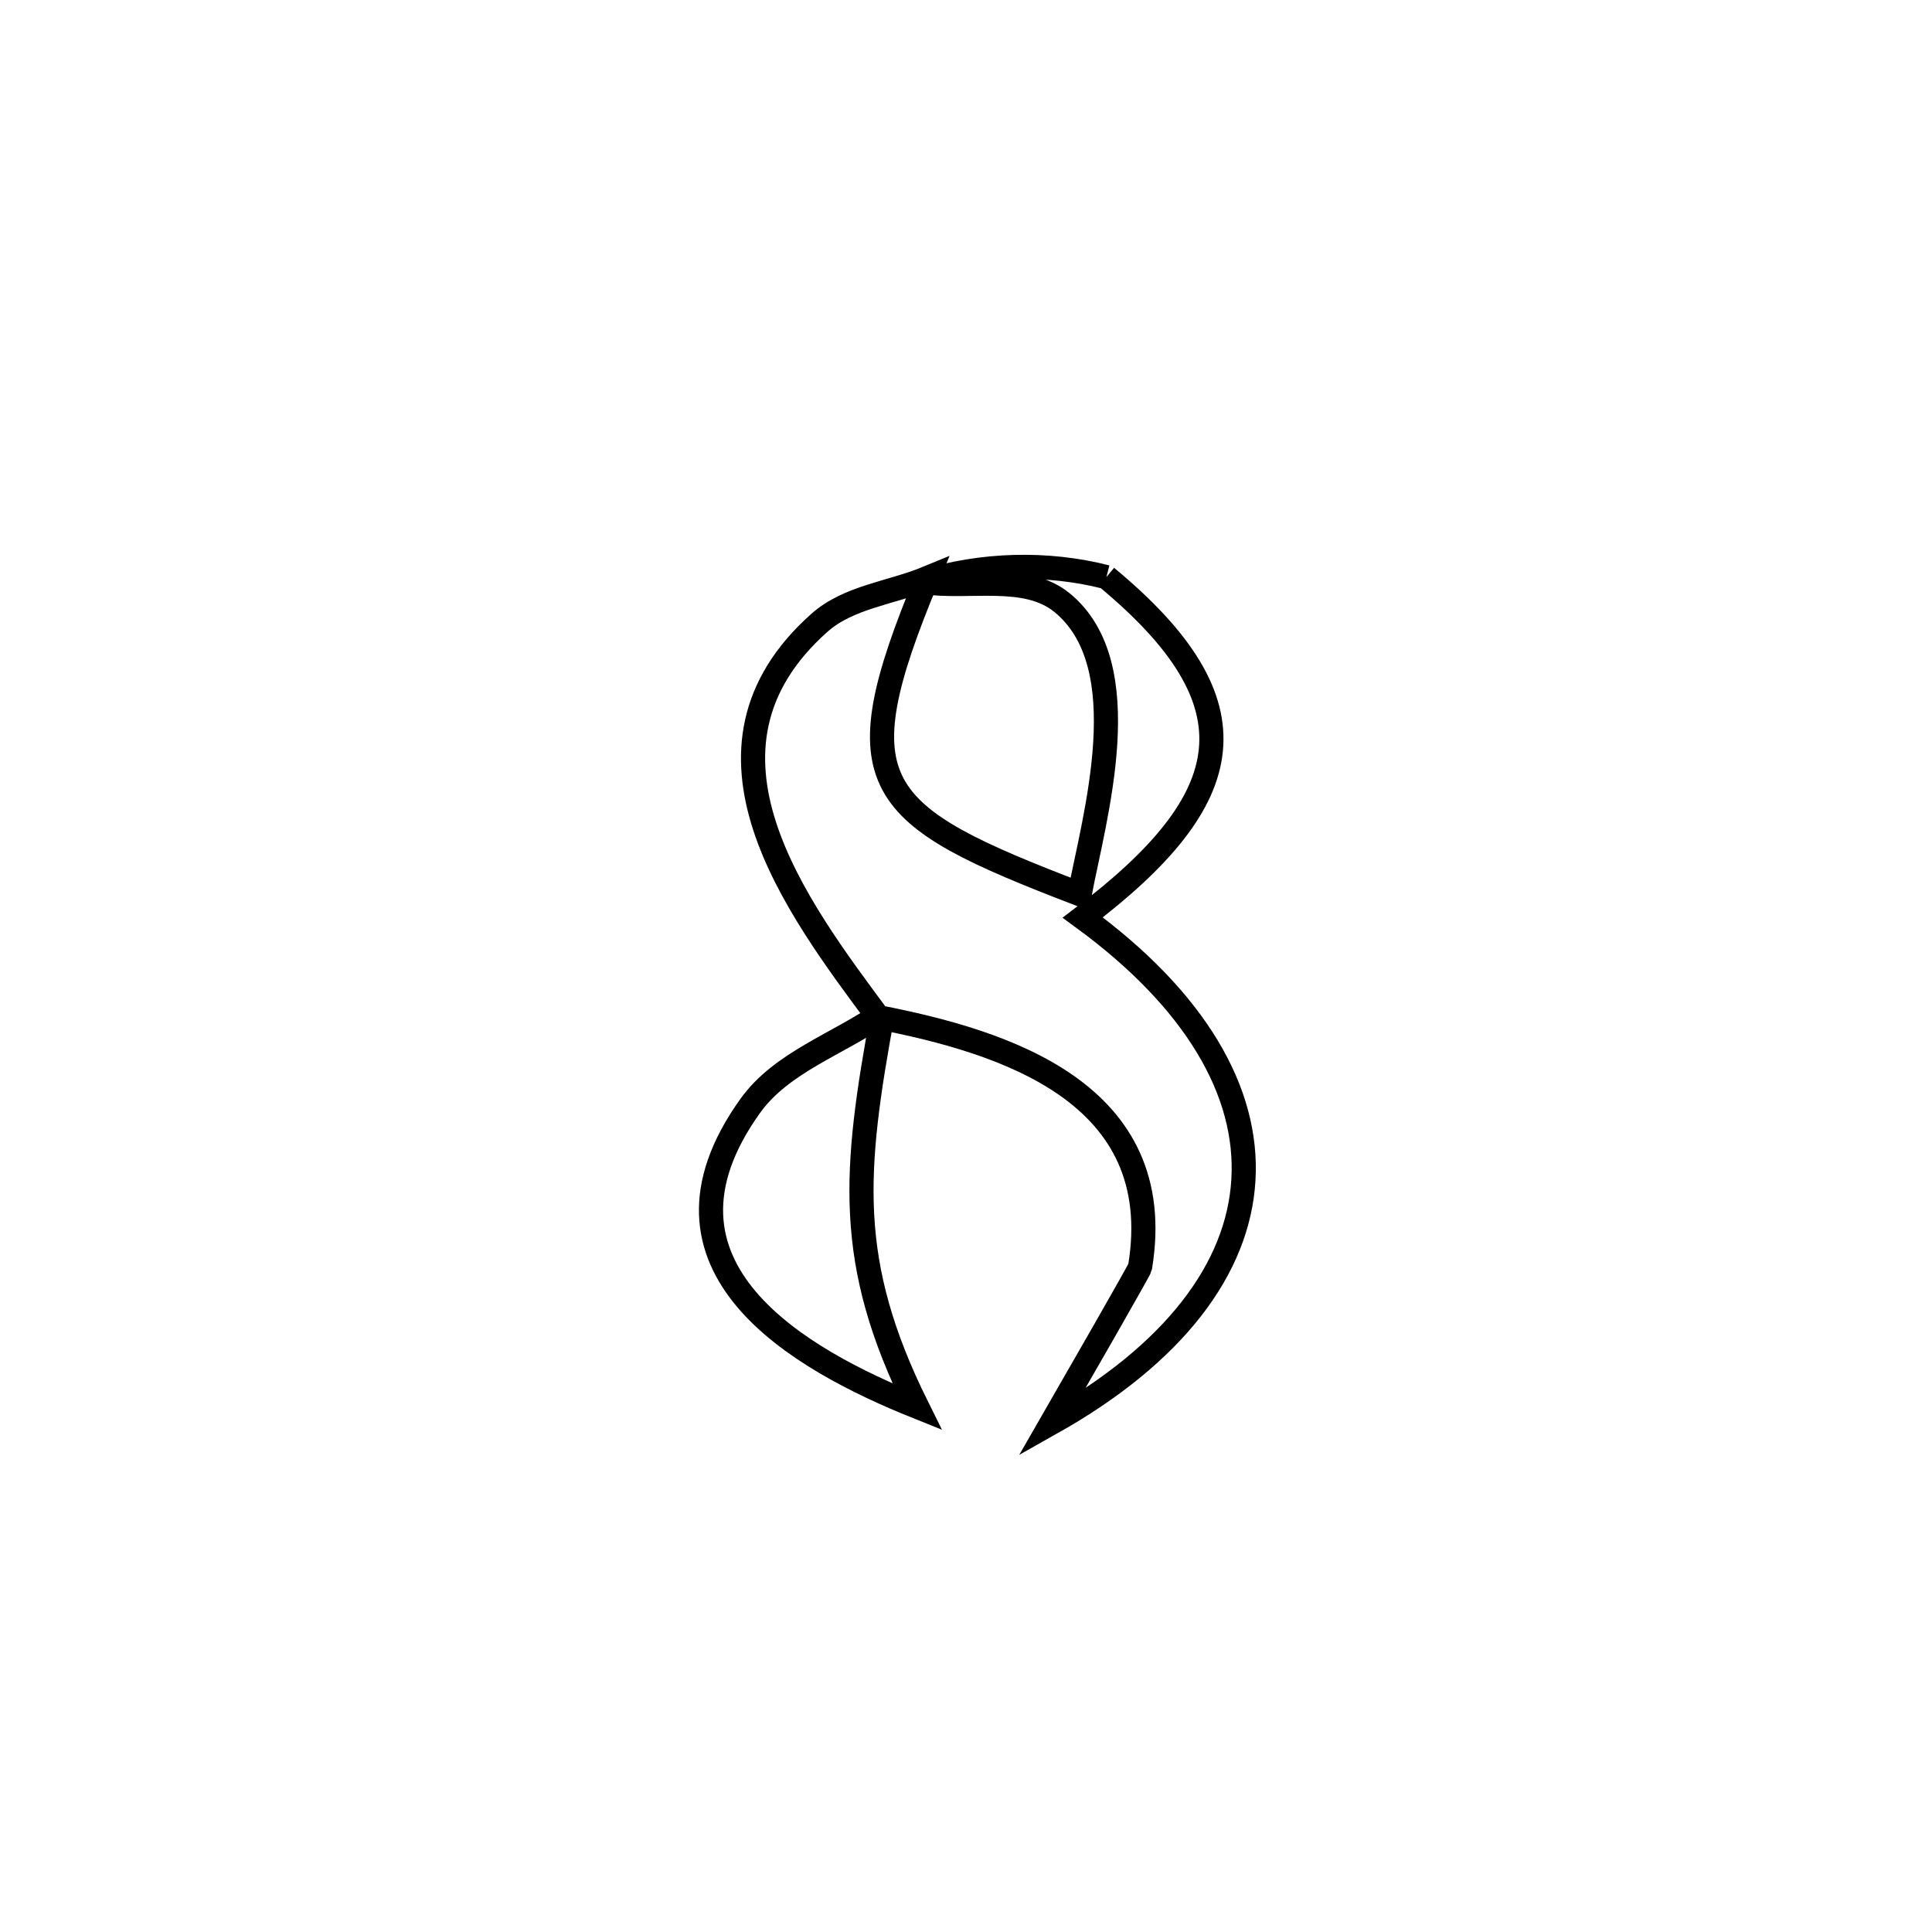 <svg xmlns="http://www.w3.org/2000/svg" viewBox="0.0 0.0 24.0 24.0" height="200px" width="200px"><path fill="none" stroke="black" stroke-width=".3" stroke-opacity="1.0"  filling="0" d="M13.744 7.169 L13.744 7.169 C15.651 8.748 15.394 9.925 13.45 11.398 L13.45 11.398 C14.847 12.419 15.512 13.559 15.446 14.659 C15.381 15.758 14.586 16.817 13.064 17.674 L13.064 17.674 C13.313 17.241 14.156 15.776 14.162 15.743 C14.523 13.569 12.466 12.939 10.911 12.636 L10.911 12.636 C9.893 11.262 8.405 9.312 10.181 7.735 C10.542 7.415 11.072 7.366 11.518 7.182 L11.518 7.182 C10.441 9.769 10.833 10.117 13.412 11.107 L13.412 11.107 C13.594 10.15 14.15 8.269 13.194 7.487 C12.743 7.118 12.041 7.316 11.464 7.23 L11.464 7.23 C12.19 7.003 13.008 6.98 13.744 7.169 L13.744 7.169"></path>
<path fill="none" stroke="black" stroke-width=".3" stroke-opacity="1.0"  filling="0" d="M10.967 12.582 L10.967 12.582 C10.605 14.55 10.501 15.678 11.392 17.475 L11.392 17.475 C9.946 16.894 7.88 15.746 9.321 13.736 C9.712 13.192 10.419 12.967 10.967 12.582 L10.967 12.582"></path></svg>